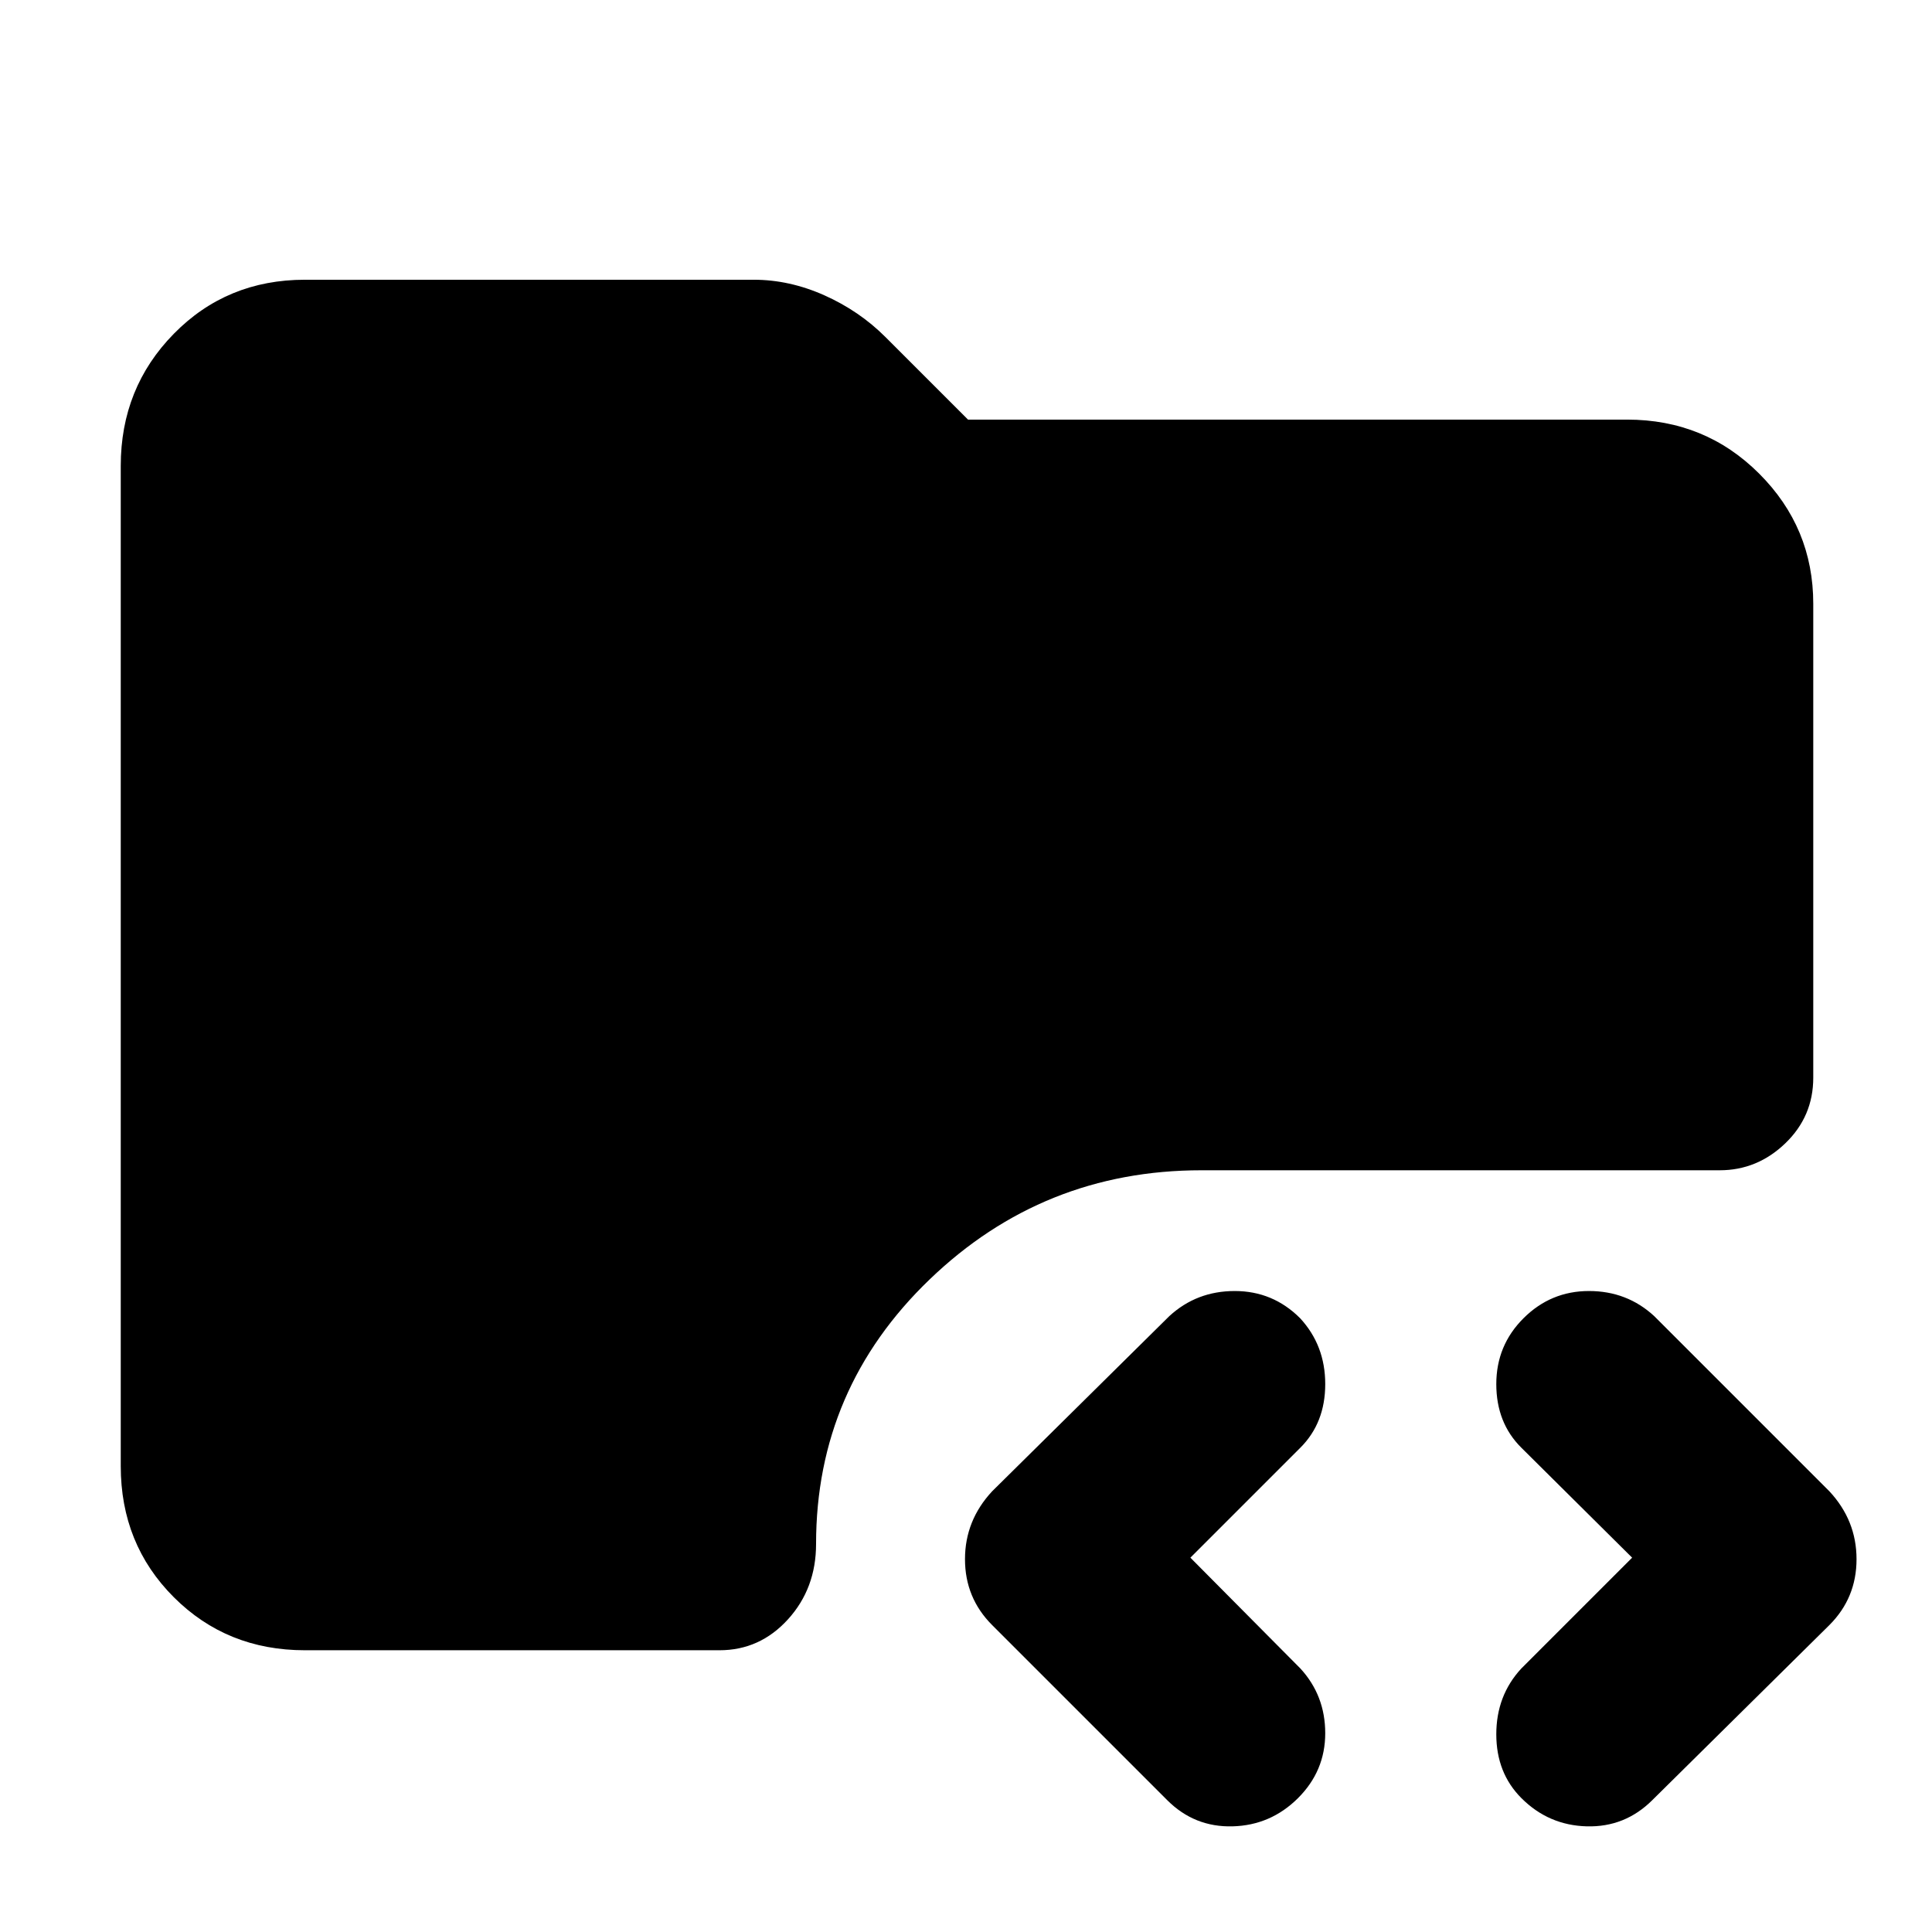 <svg xmlns="http://www.w3.org/2000/svg" height="48" viewBox="0 -960 960 960" width="48"><path d="M644.95-66.5q-13.56 13.5-32.5 14-18.95.5-32.45-13l-87-87q-13.5-13.5-13.5-32.75T493-219l88-87q13.57-12.5 32.53-12.5 18.97 0 32.47 13.5 12.5 13.5 12.5 32.75t-12.33 31.58L591.5-186l54.67 55.08q12.33 13.42 12.33 32.17T644.95-66.5Zm111.05 0Q743.5-79 743.5-98.25t12.42-32.67L811-186l-55.08-54.67Q743.5-253 743.5-272.25T757.05-305q13.56-13.5 32.5-13.5 18.95 0 32.45 12.5l87 87q13.5 14.5 13.5 33.75T909-152.5l-88 87q-13.57 13.5-32.53 13-18.97-.5-32.47-14ZM151.5-140q-38.78 0-65.14-26.36T60-231.5v-497q0-38.78 26.36-65.64T151.5-821h223q17.8 0 35.15 7.75 17.35 7.75 30.34 20.74L481-751.5h327.5q38.78 0 65.64 26.86T901-660v235.5q0 19.25-13.91 32.62-13.92 13.38-32.59 13.38H597q-78.67 0-135.08 54.25Q405.5-270 405.5-192.79q0 22.05-13.95 37.42Q377.6-140 357.5-140h-206Z"/></svg>